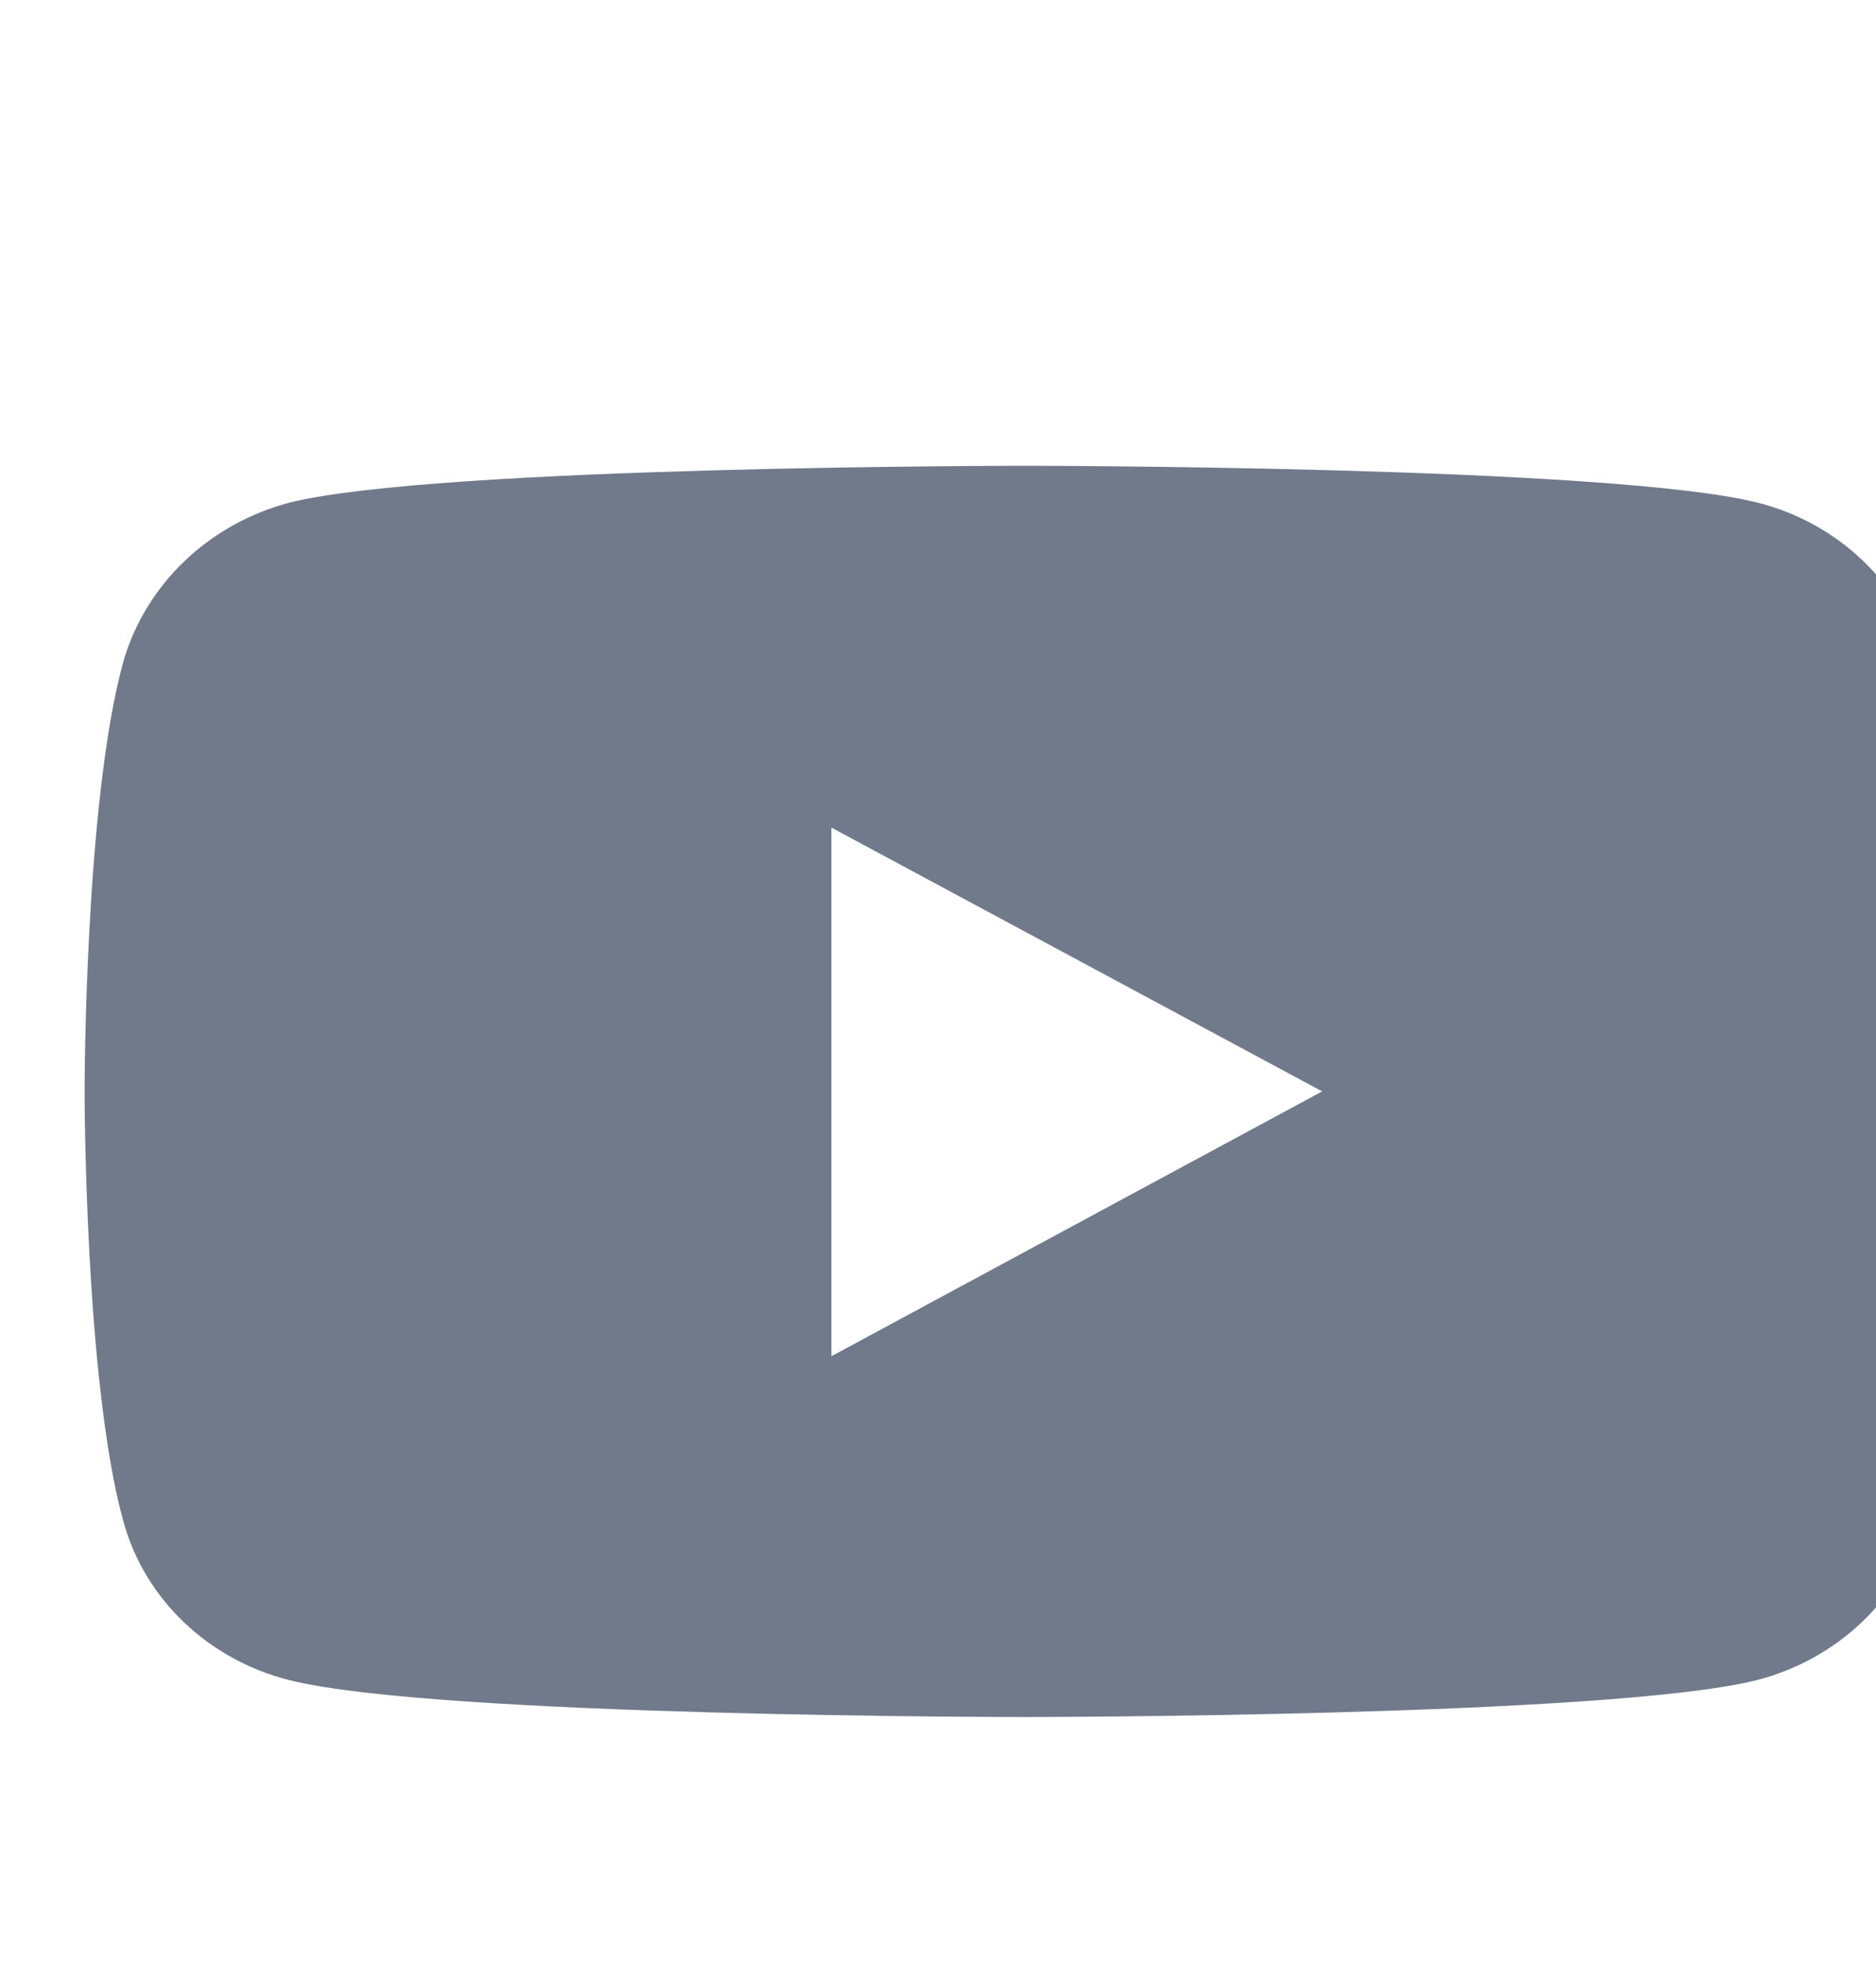 <?xml version="1.0" encoding="UTF-8" standalone="no"?><svg width='22' height='23' viewBox='0 0 22 23' fill='none' xmlns='http://www.w3.org/2000/svg'>
<g clip-path='url(#clip0_11_3041)'>
<path d='M22.557 7.747C22.305 6.849 21.56 6.132 20.611 5.893C18.893 5.461 12.009 5.461 12.009 5.461C12.009 5.461 5.113 5.461 3.395 5.893C2.446 6.144 1.713 6.849 1.449 7.747C0.992 9.384 0.992 12.796 0.992 12.796C0.992 12.796 0.992 16.208 1.449 17.845C1.701 18.755 2.446 19.46 3.395 19.699C5.113 20.131 11.997 20.131 11.997 20.131C11.997 20.131 18.881 20.131 20.599 19.699C21.536 19.46 22.293 18.755 22.545 17.845C23.002 16.208 23.002 12.796 23.002 12.796C23.002 12.796 23.014 9.384 22.557 7.747ZM9.75 15.901V9.703L15.505 12.796L9.75 15.901Z' fill='#707A8A'/>
</g>
<defs>
<clipPath id='clip0_11_3041'>
<rect width='22' height='22' fill='white' transform='translate(0 0.8)'/>
</clipPath>
</defs>
</svg>
